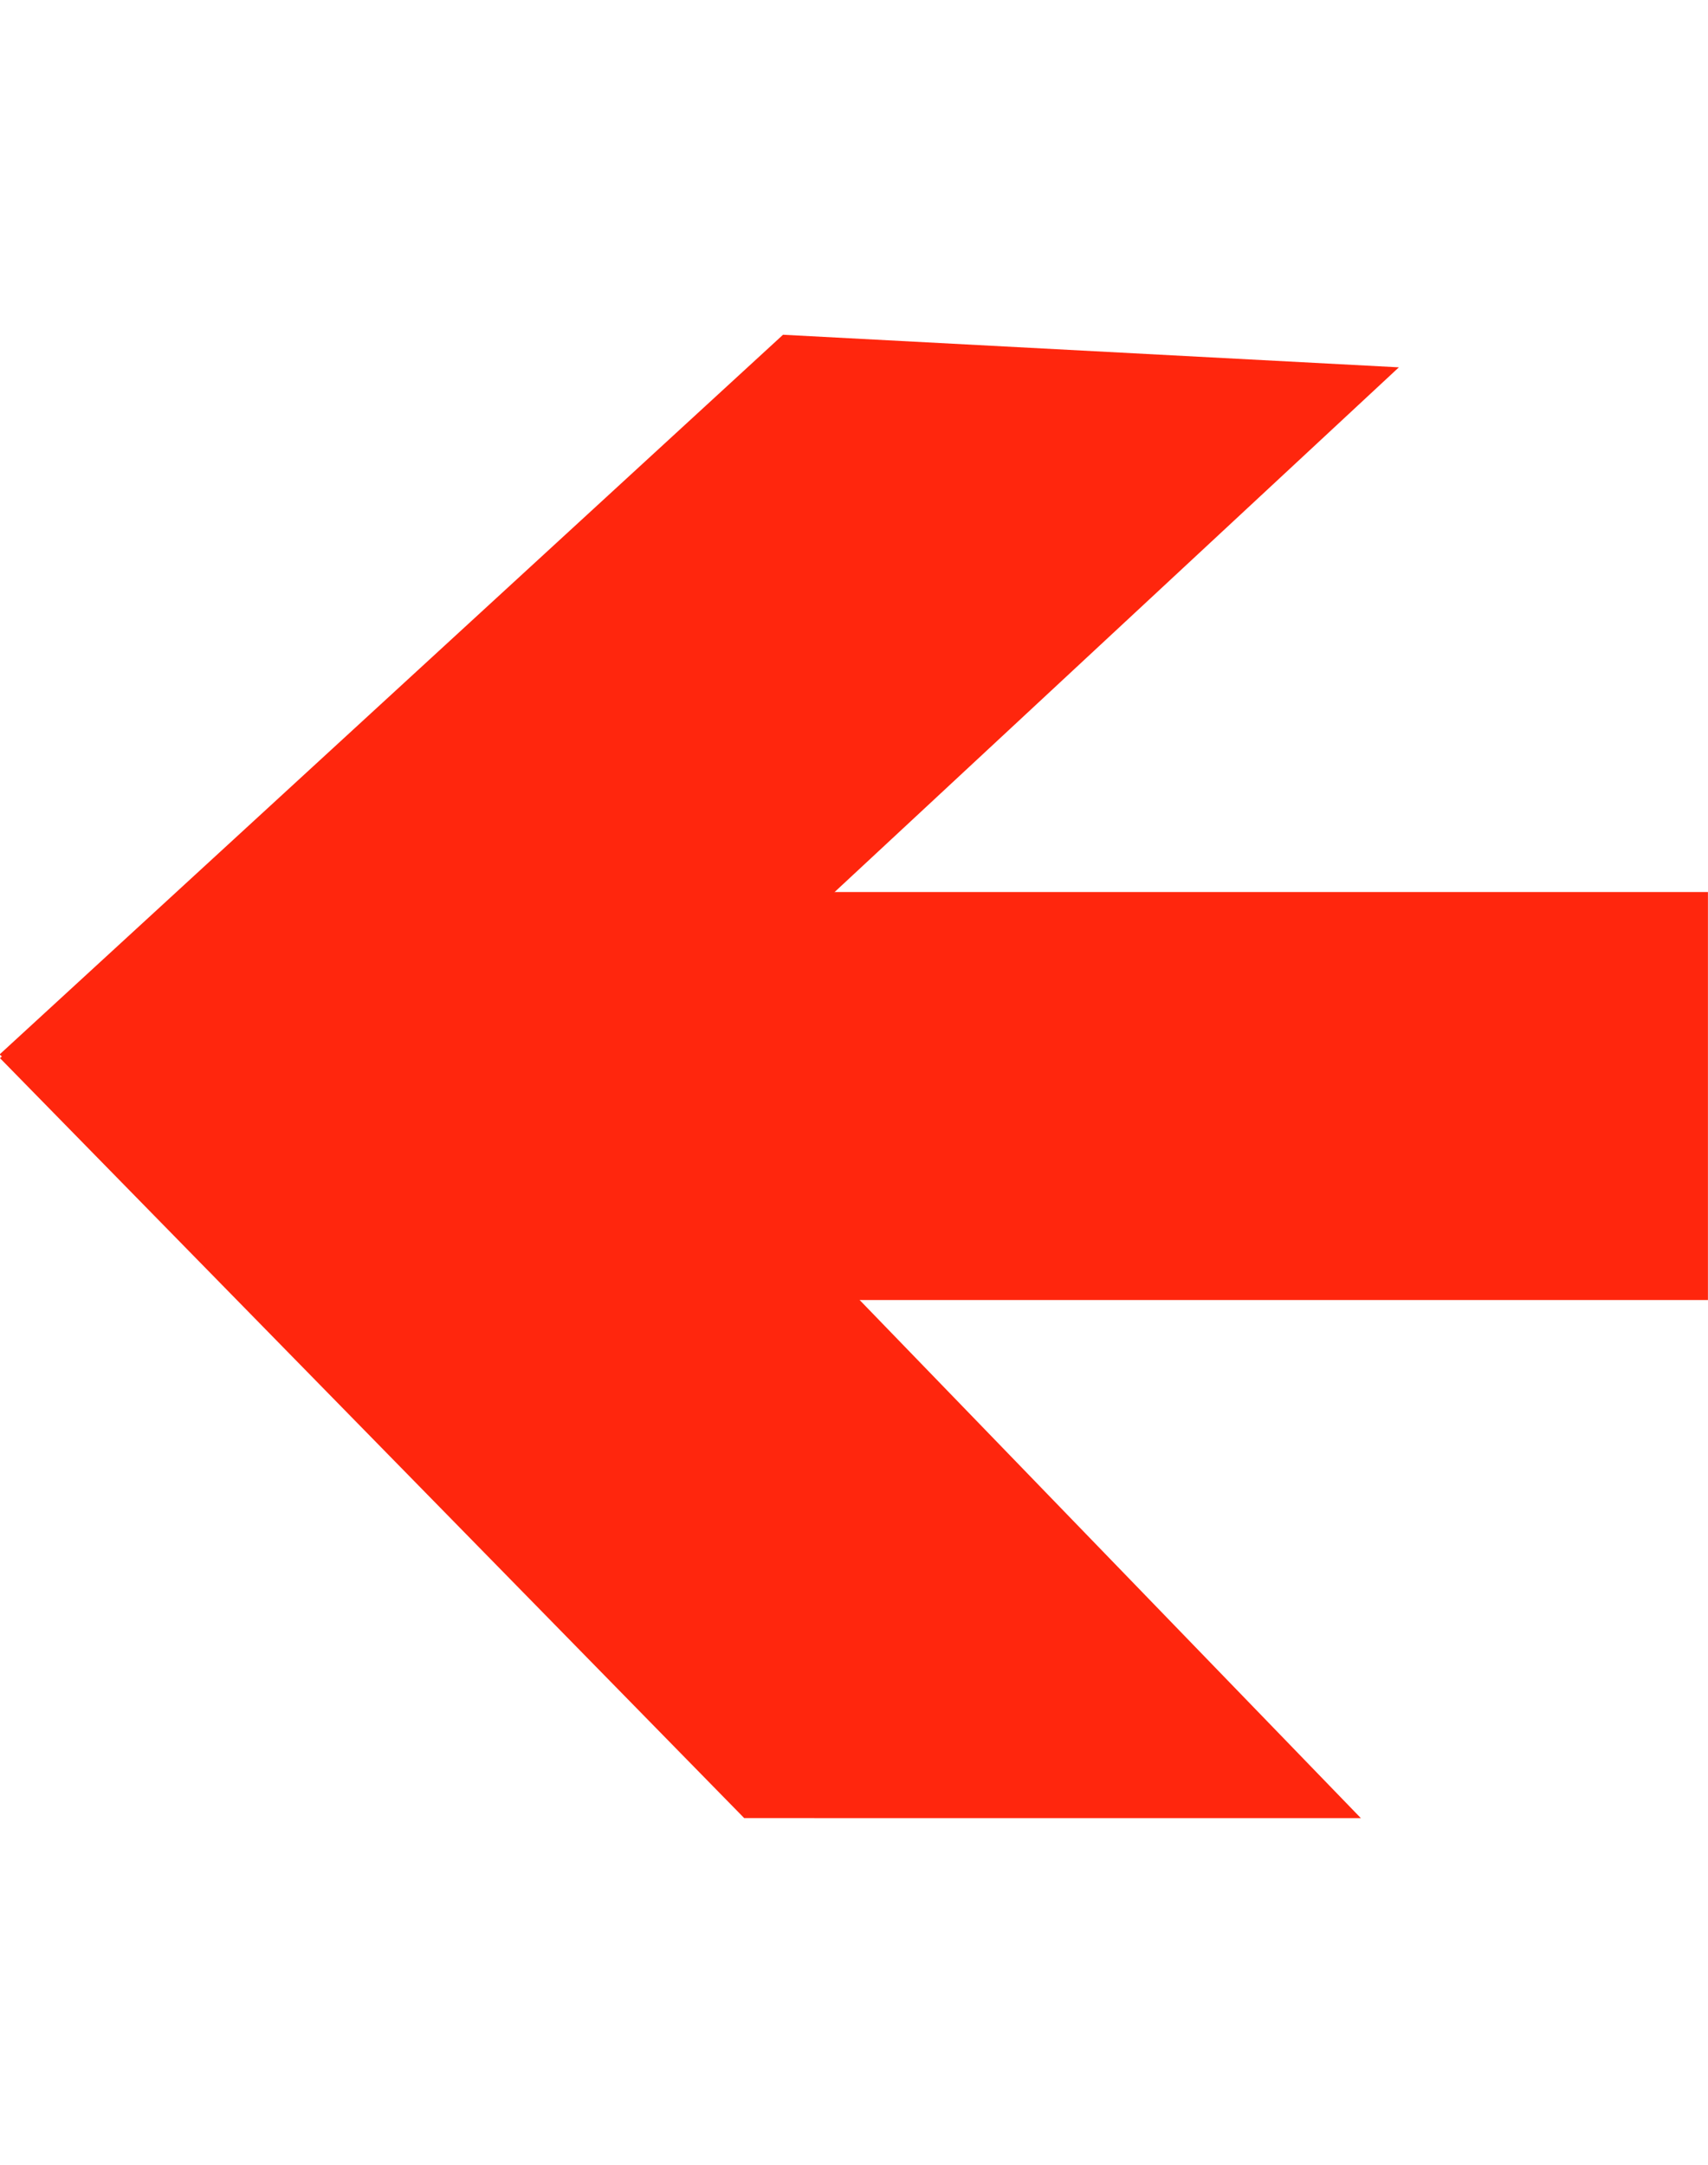 <svg xmlns="http://www.w3.org/2000/svg" width="25.632" height="32.482" viewBox="0 0 25.632 32.482">
  <g id="Group_5297" data-name="Group 5297" transform="translate(0)">
    <rect id="Rectangle_2369" data-name="Rectangle 2369" width="17.597" height="6.121" transform="translate(8.034 13.383)" fill="#ff260d"/>
    <path id="Path_1471" data-name="Path 1471" d="M6.072.949,22.005,0l-.089,6.762L0,7.933Z" transform="translate(14.436 32.482) rotate(-131)" fill="#ff260d"/>
    <path id="Path_1472" data-name="Path 1472" d="M6.072,6.985l15.934.949-.089-6.762L0,0Z" transform="matrix(-0.695, 0.719, -0.719, -0.695, 20.993, 5.511)" fill="#ff260d"/>
  </g>
</svg>
